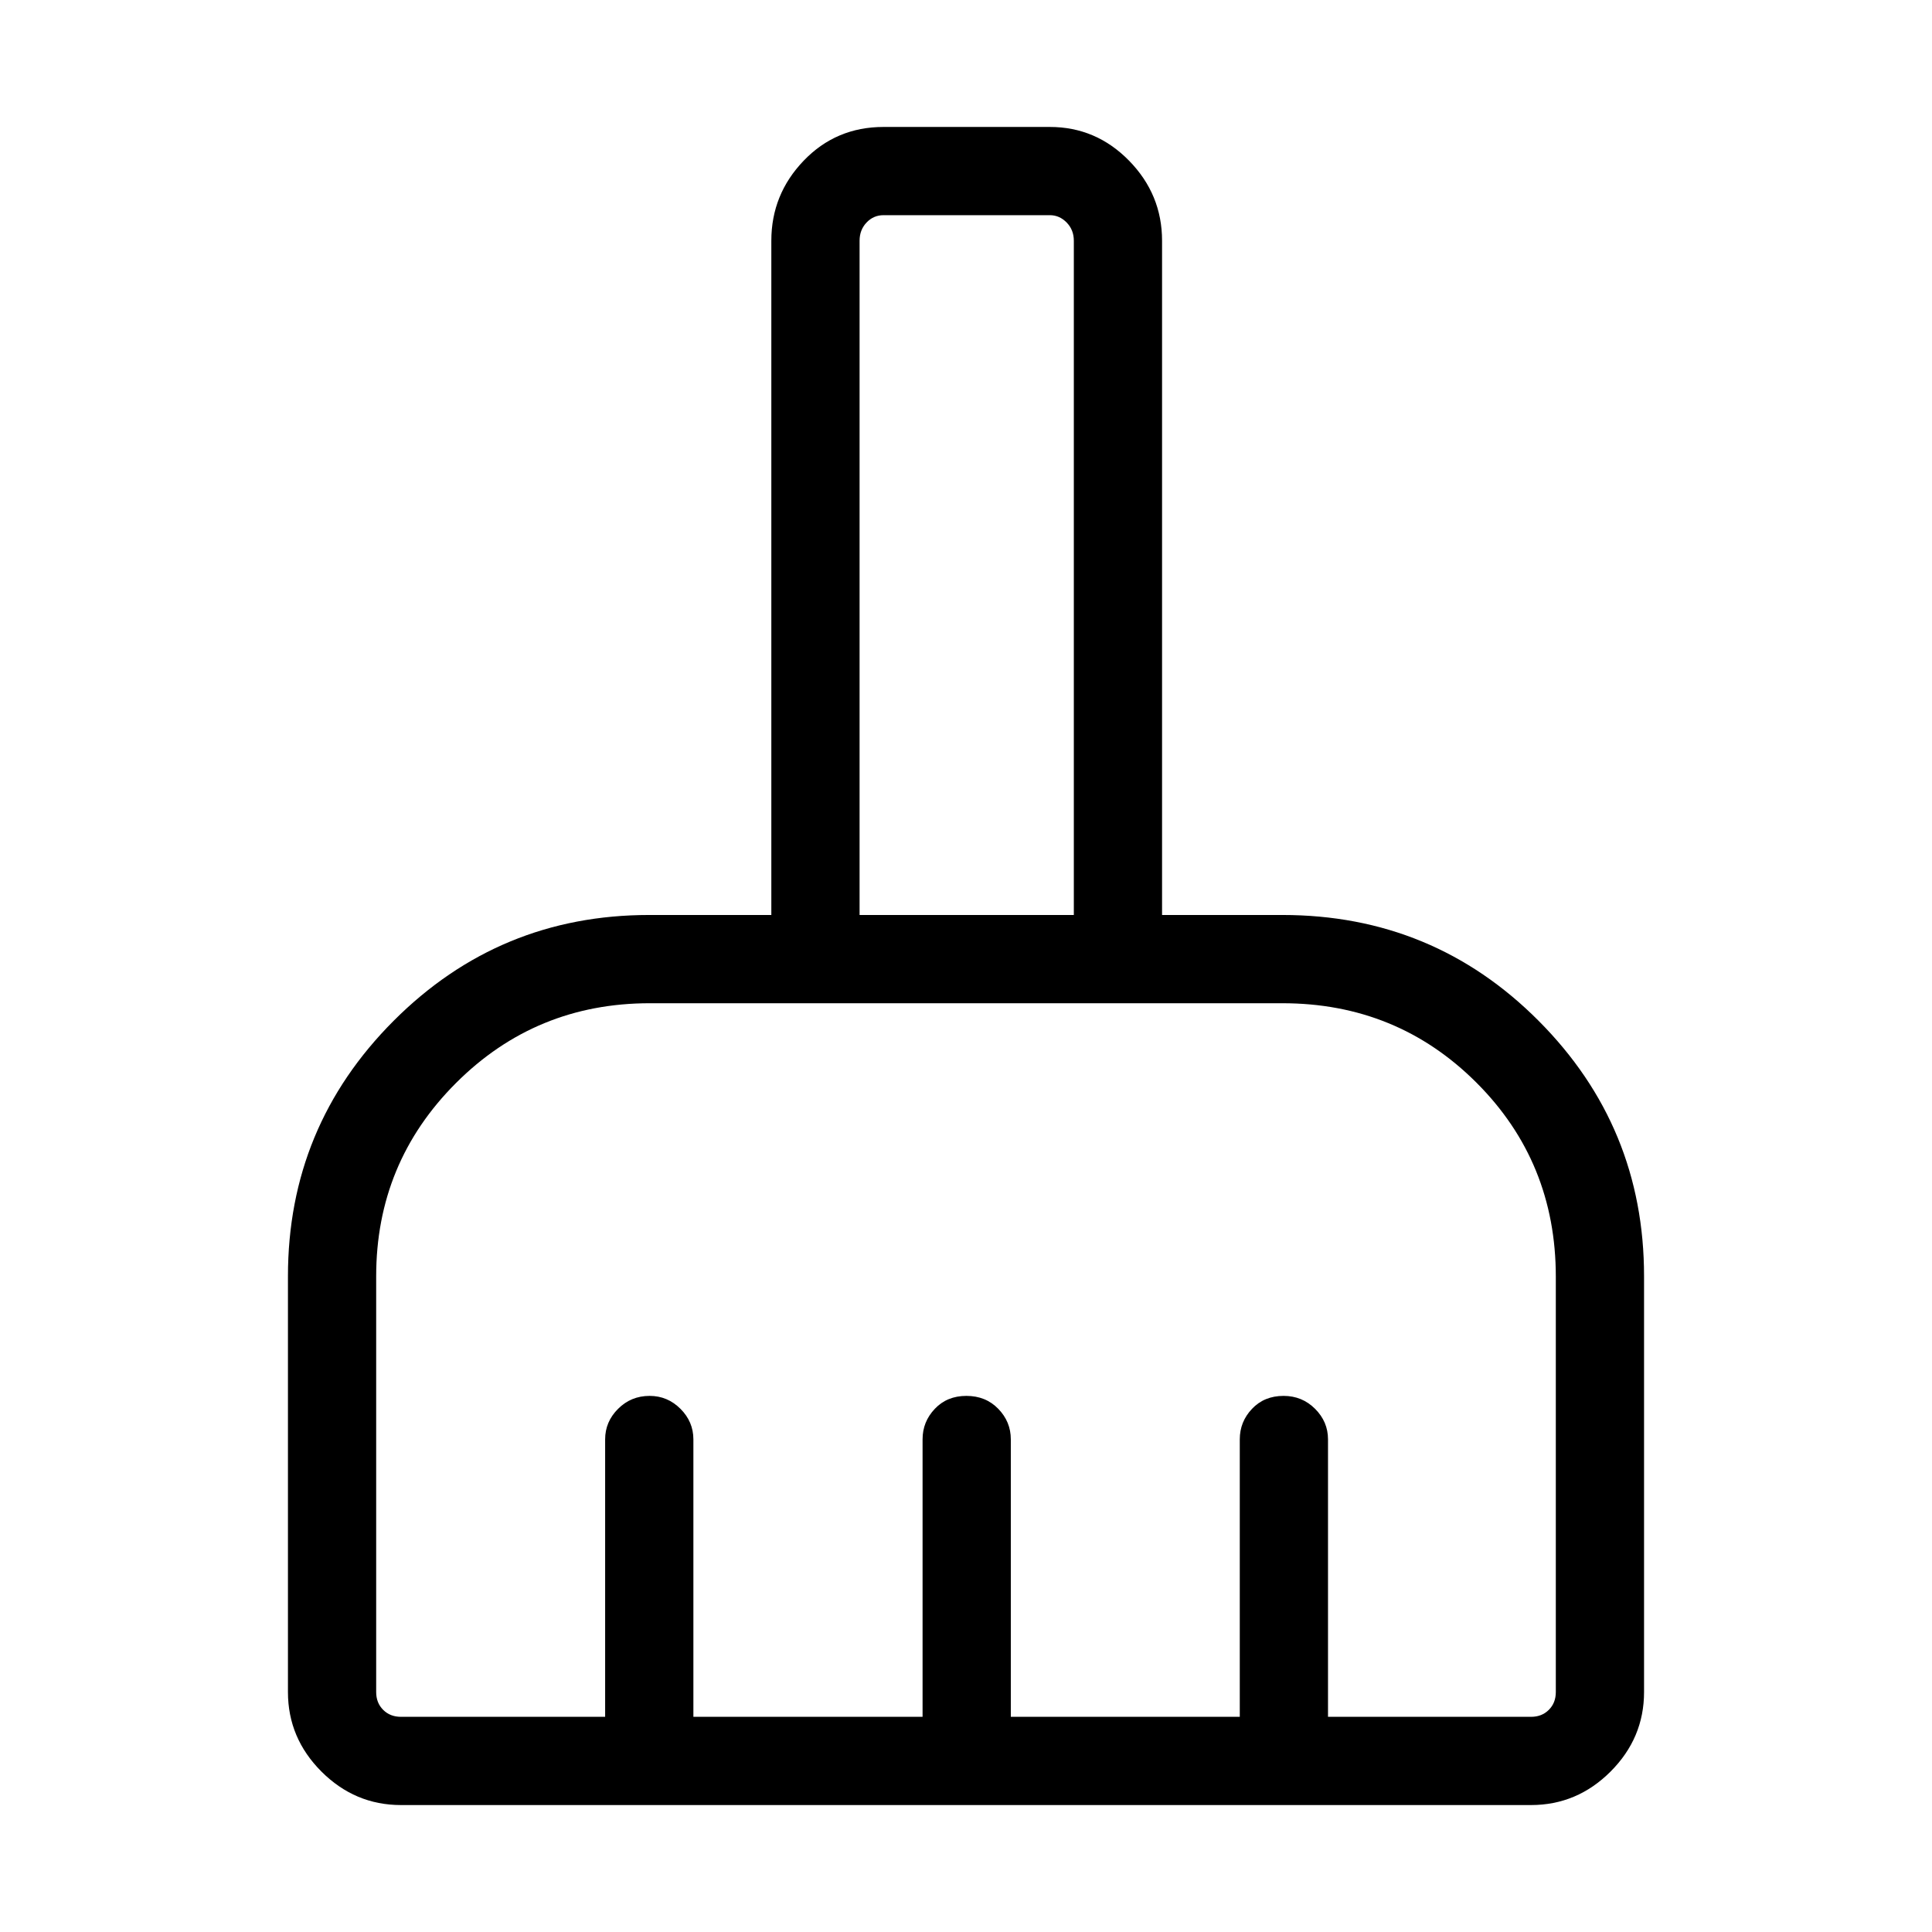 <svg xmlns="http://www.w3.org/2000/svg" height="48" viewBox="0 -960 960 960" width="48"><path d="M199.23-63.08q-22.86 0-39.51-16.64-16.64-16.65-16.64-39.51v-206.62q0-74.31 52.5-126.9 52.51-52.6 127-52.6h60.69v-335.03q0-23.03 16.08-39.78 16.08-16.76 39.69-16.76h82.61q22.96 0 39.37 16.76 16.4 16.75 16.4 39.78v335.03h59.81q74.93 0 127.31 52.6 52.38 52.59 52.38 126.9v206.62q0 22.86-16.64 39.51-16.65 16.64-39.51 16.64H199.23Zm0-43.84h101.46v-137.89q0-8.73 6.43-15.15 6.42-6.43 15.68-6.43 8.89 0 15.32 6.43 6.42 6.42 6.42 15.15v137.89h113.88v-137.89q0-8.73 6.08-15.15 6.08-6.43 15.7-6.43 9.61 0 15.84 6.43 6.23 6.42 6.23 15.15v137.89h113.77v-137.89q0-8.73 6.08-15.15 6.08-6.43 15.68-6.43 9.24 0 15.66 6.43 6.42 6.42 6.42 15.15v137.89h100.89q5.38 0 8.84-3.47 3.47-3.46 3.47-8.84v-206.38q0-57.04-39.48-96.47-39.48-39.42-96.38-39.42H322.89q-56.65 0-96.31 39.65-39.66 39.64-39.66 96.04v206.58q0 5.38 3.47 8.84 3.46 3.47 8.84 3.47Zm334.35-398.43v-335.03q0-5.39-3.56-9.04-3.56-3.66-8.37-3.66h-82.61q-5 0-8.46 3.66-3.46 3.65-3.46 9.04v335.03h106.46Zm0 0H427.12 533.58Z"/></svg>